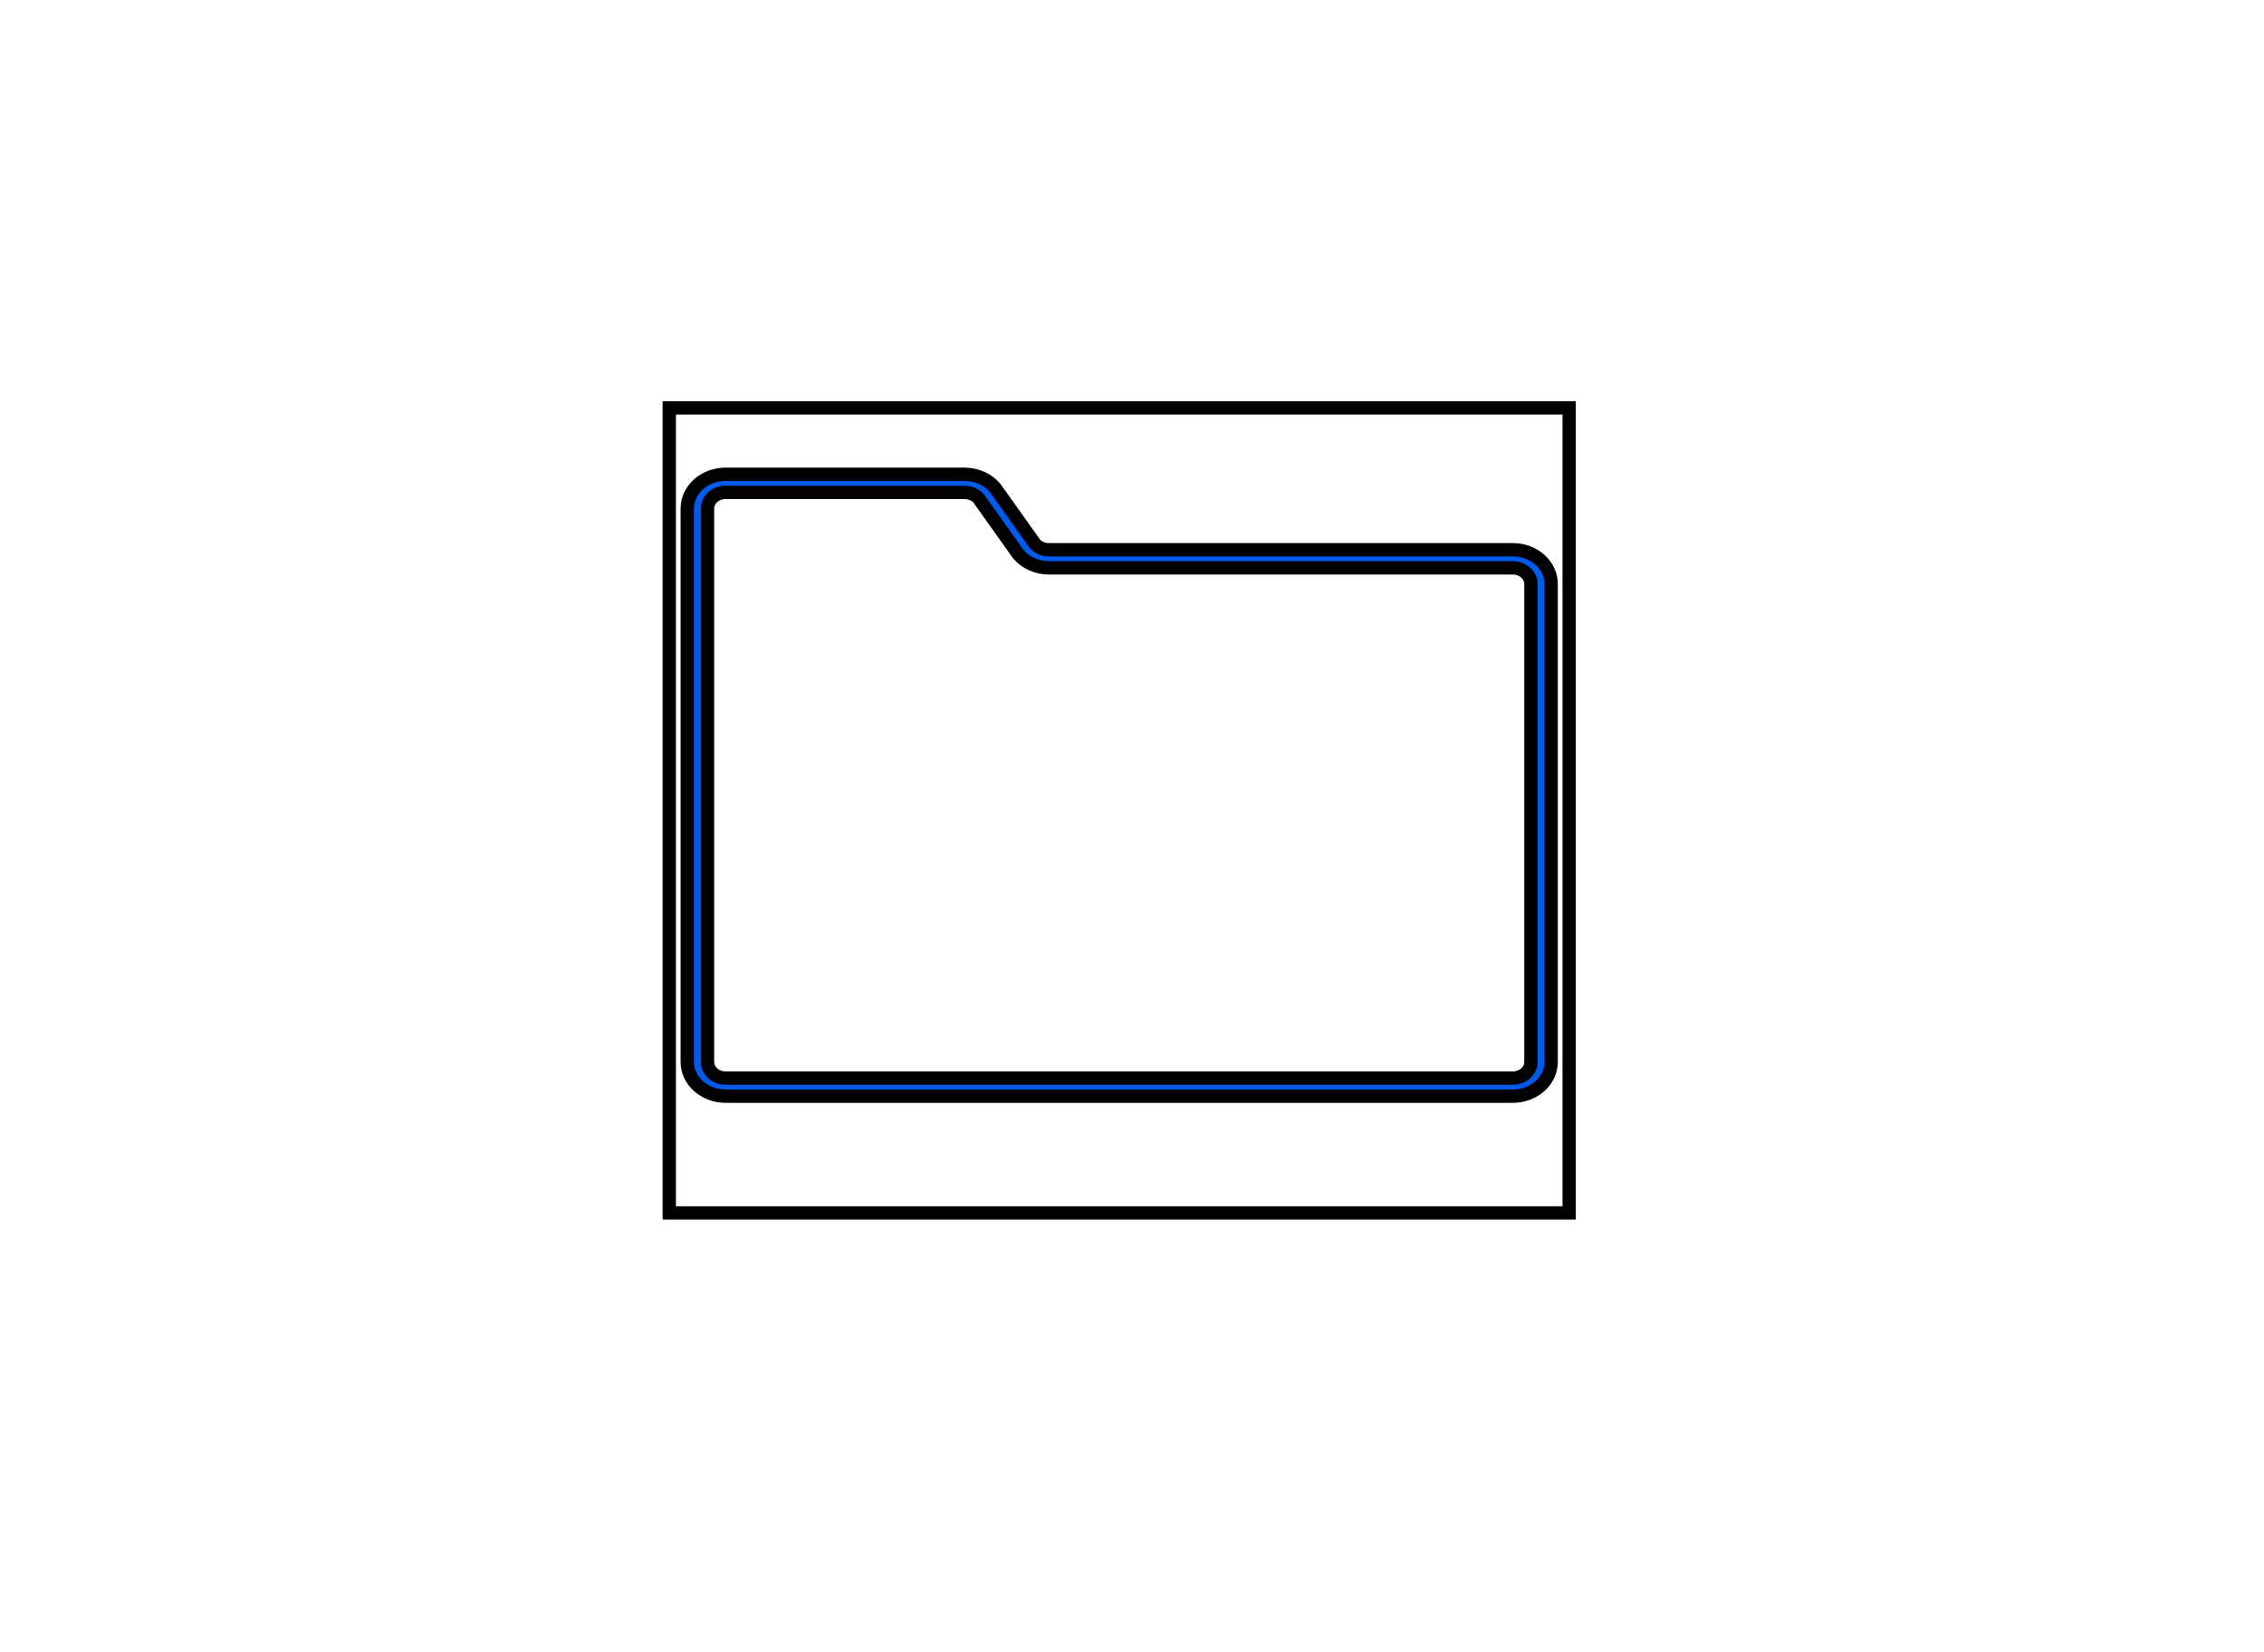 <svg fill="#005aeb" width="170" height="124" xmlns="http://www.w3.org/2000/svg" baseProfile="full" version="1.1">
 <title>folde</title>

 <g>
  <title>Layer 1</title>
  <g stroke="null">
   <path stroke="null" d="m113.603,82.3l-59.126,0c-1.584,0 -2.872,-1.152 -2.872,-2.569l0,-41.554c0,-1.417 1.288,-2.569 2.872,-2.569l17.949,0c0.897,0 1.759,0.383 2.297,1.026l2.99,4.199c0.22,0.261 0.623,0.442 1.047,0.442l34.842,0c1.584,0 2.872,1.152 2.872,2.569l0,35.887c0,1.417 -1.288,2.569 -2.872,2.569zm-59.126,-45.331c-0.745,0 -1.351,0.542 -1.351,1.209l0,41.554c0,0.667 0.606,1.209 1.351,1.209l59.126,0c0.745,0 1.351,-0.542 1.351,-1.209l0,-35.887c0,-0.667 -0.606,-1.209 -1.351,-1.209l-34.842,0c-0.9,0 -1.759,-0.383 -2.297,-1.028l-2.99,-4.199c-0.22,-0.259 -0.625,-0.44 -1.047,-0.44l-17.949,0z" id="svg_29"/>
   <rect stroke="null" x="50.254" y="30.623" fill="none" height="60.442" width="67.572" id="svg_28"/>
  </g>
 </g>
</svg>
